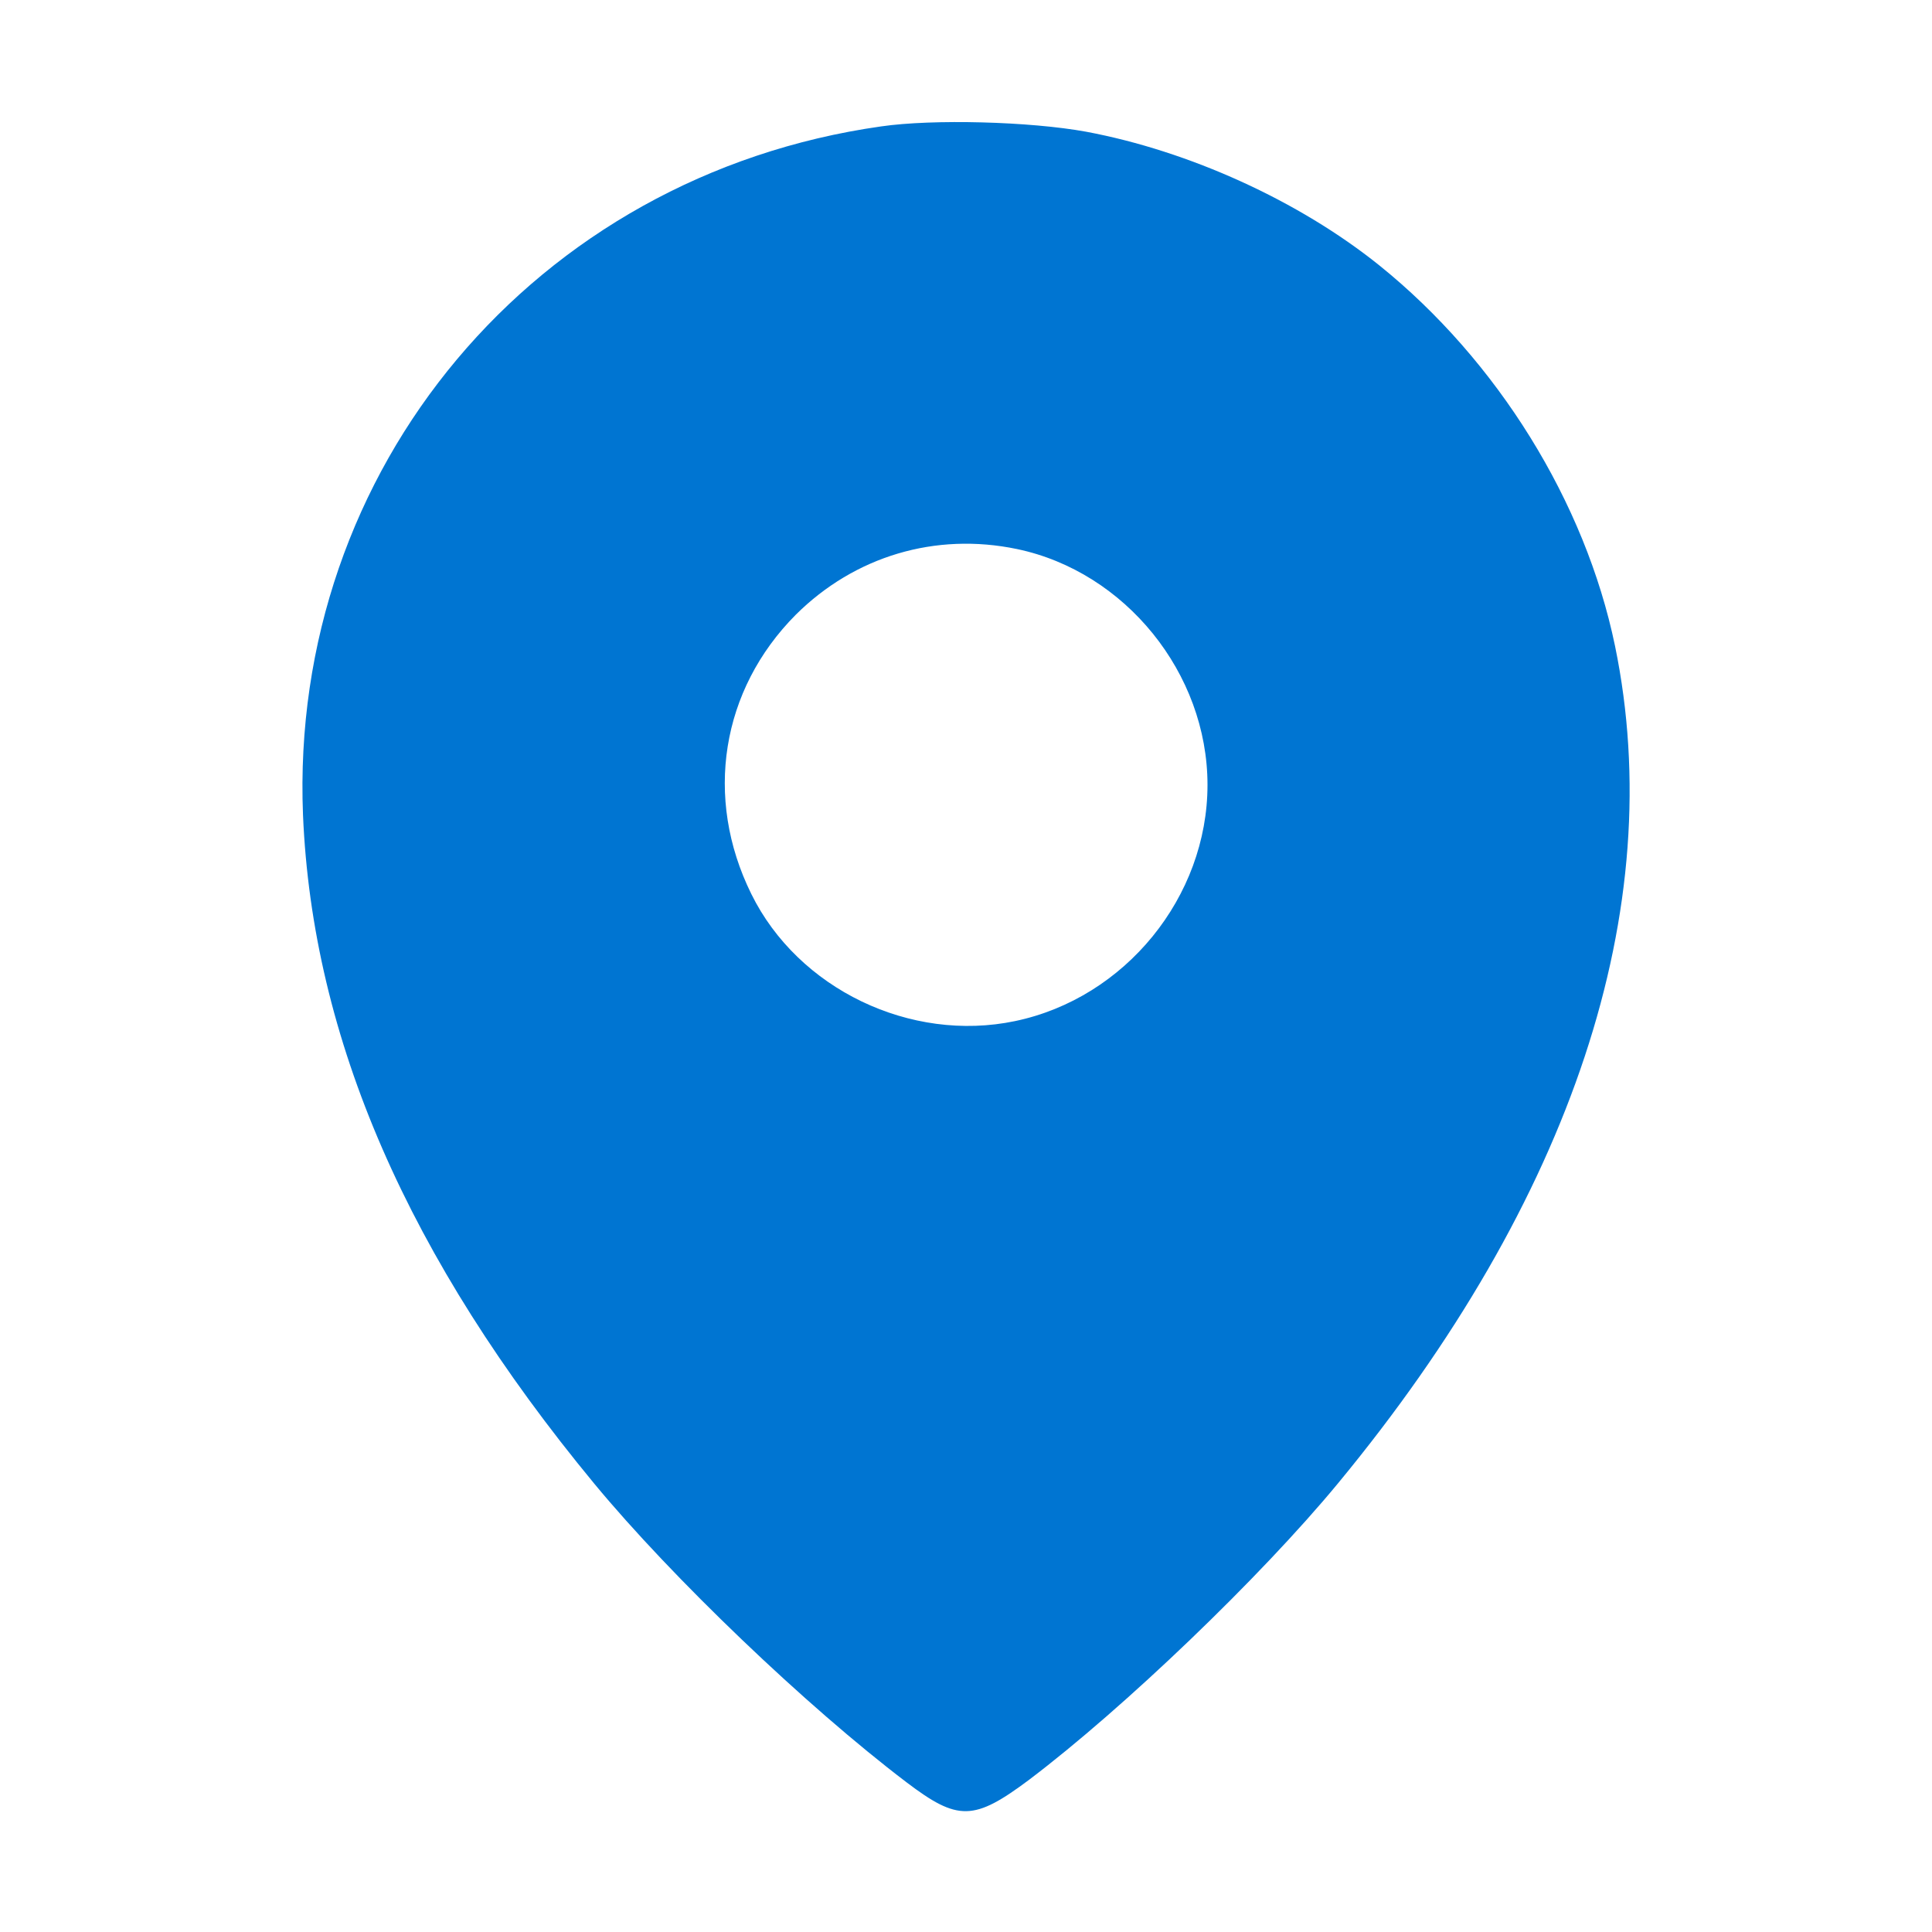 <?xml version="1.0" standalone="no"?>
<!DOCTYPE svg PUBLIC "-//W3C//DTD SVG 20010904//EN"
 "http://www.w3.org/TR/2001/REC-SVG-20010904/DTD/svg10.dtd">
<svg version="1.0" xmlns="http://www.w3.org/2000/svg"
 width="512pt" height="512pt" viewBox="0 0 512 512"
 preserveAspectRatio="xMidYMid meet">

<g transform="translate(0,512) scale(0.1,-0.1)"
fill="#0075d2" stroke="none">
<path d="M2335 4785 c-917 -130 -1569 -907 -1532 -1825 25 -592 278 -1174 772
-1772 206 -249 561 -589 827 -791 137 -104 179 -103 326 7 251 190 612 536
817 784 623 754 878 1526 735 2220 -79 382 -312 757 -625 1009 -213 171 -504
303 -777 354 -148 27 -405 34 -543 14z m360 -1120 c287 -60 505 -329 505 -625
0 -297 -218 -565 -510 -626 -277 -58 -575 85 -699 337 -126 255 -80 541 118
740 156 155 370 219 586 174z"/>
</g>
</svg>
